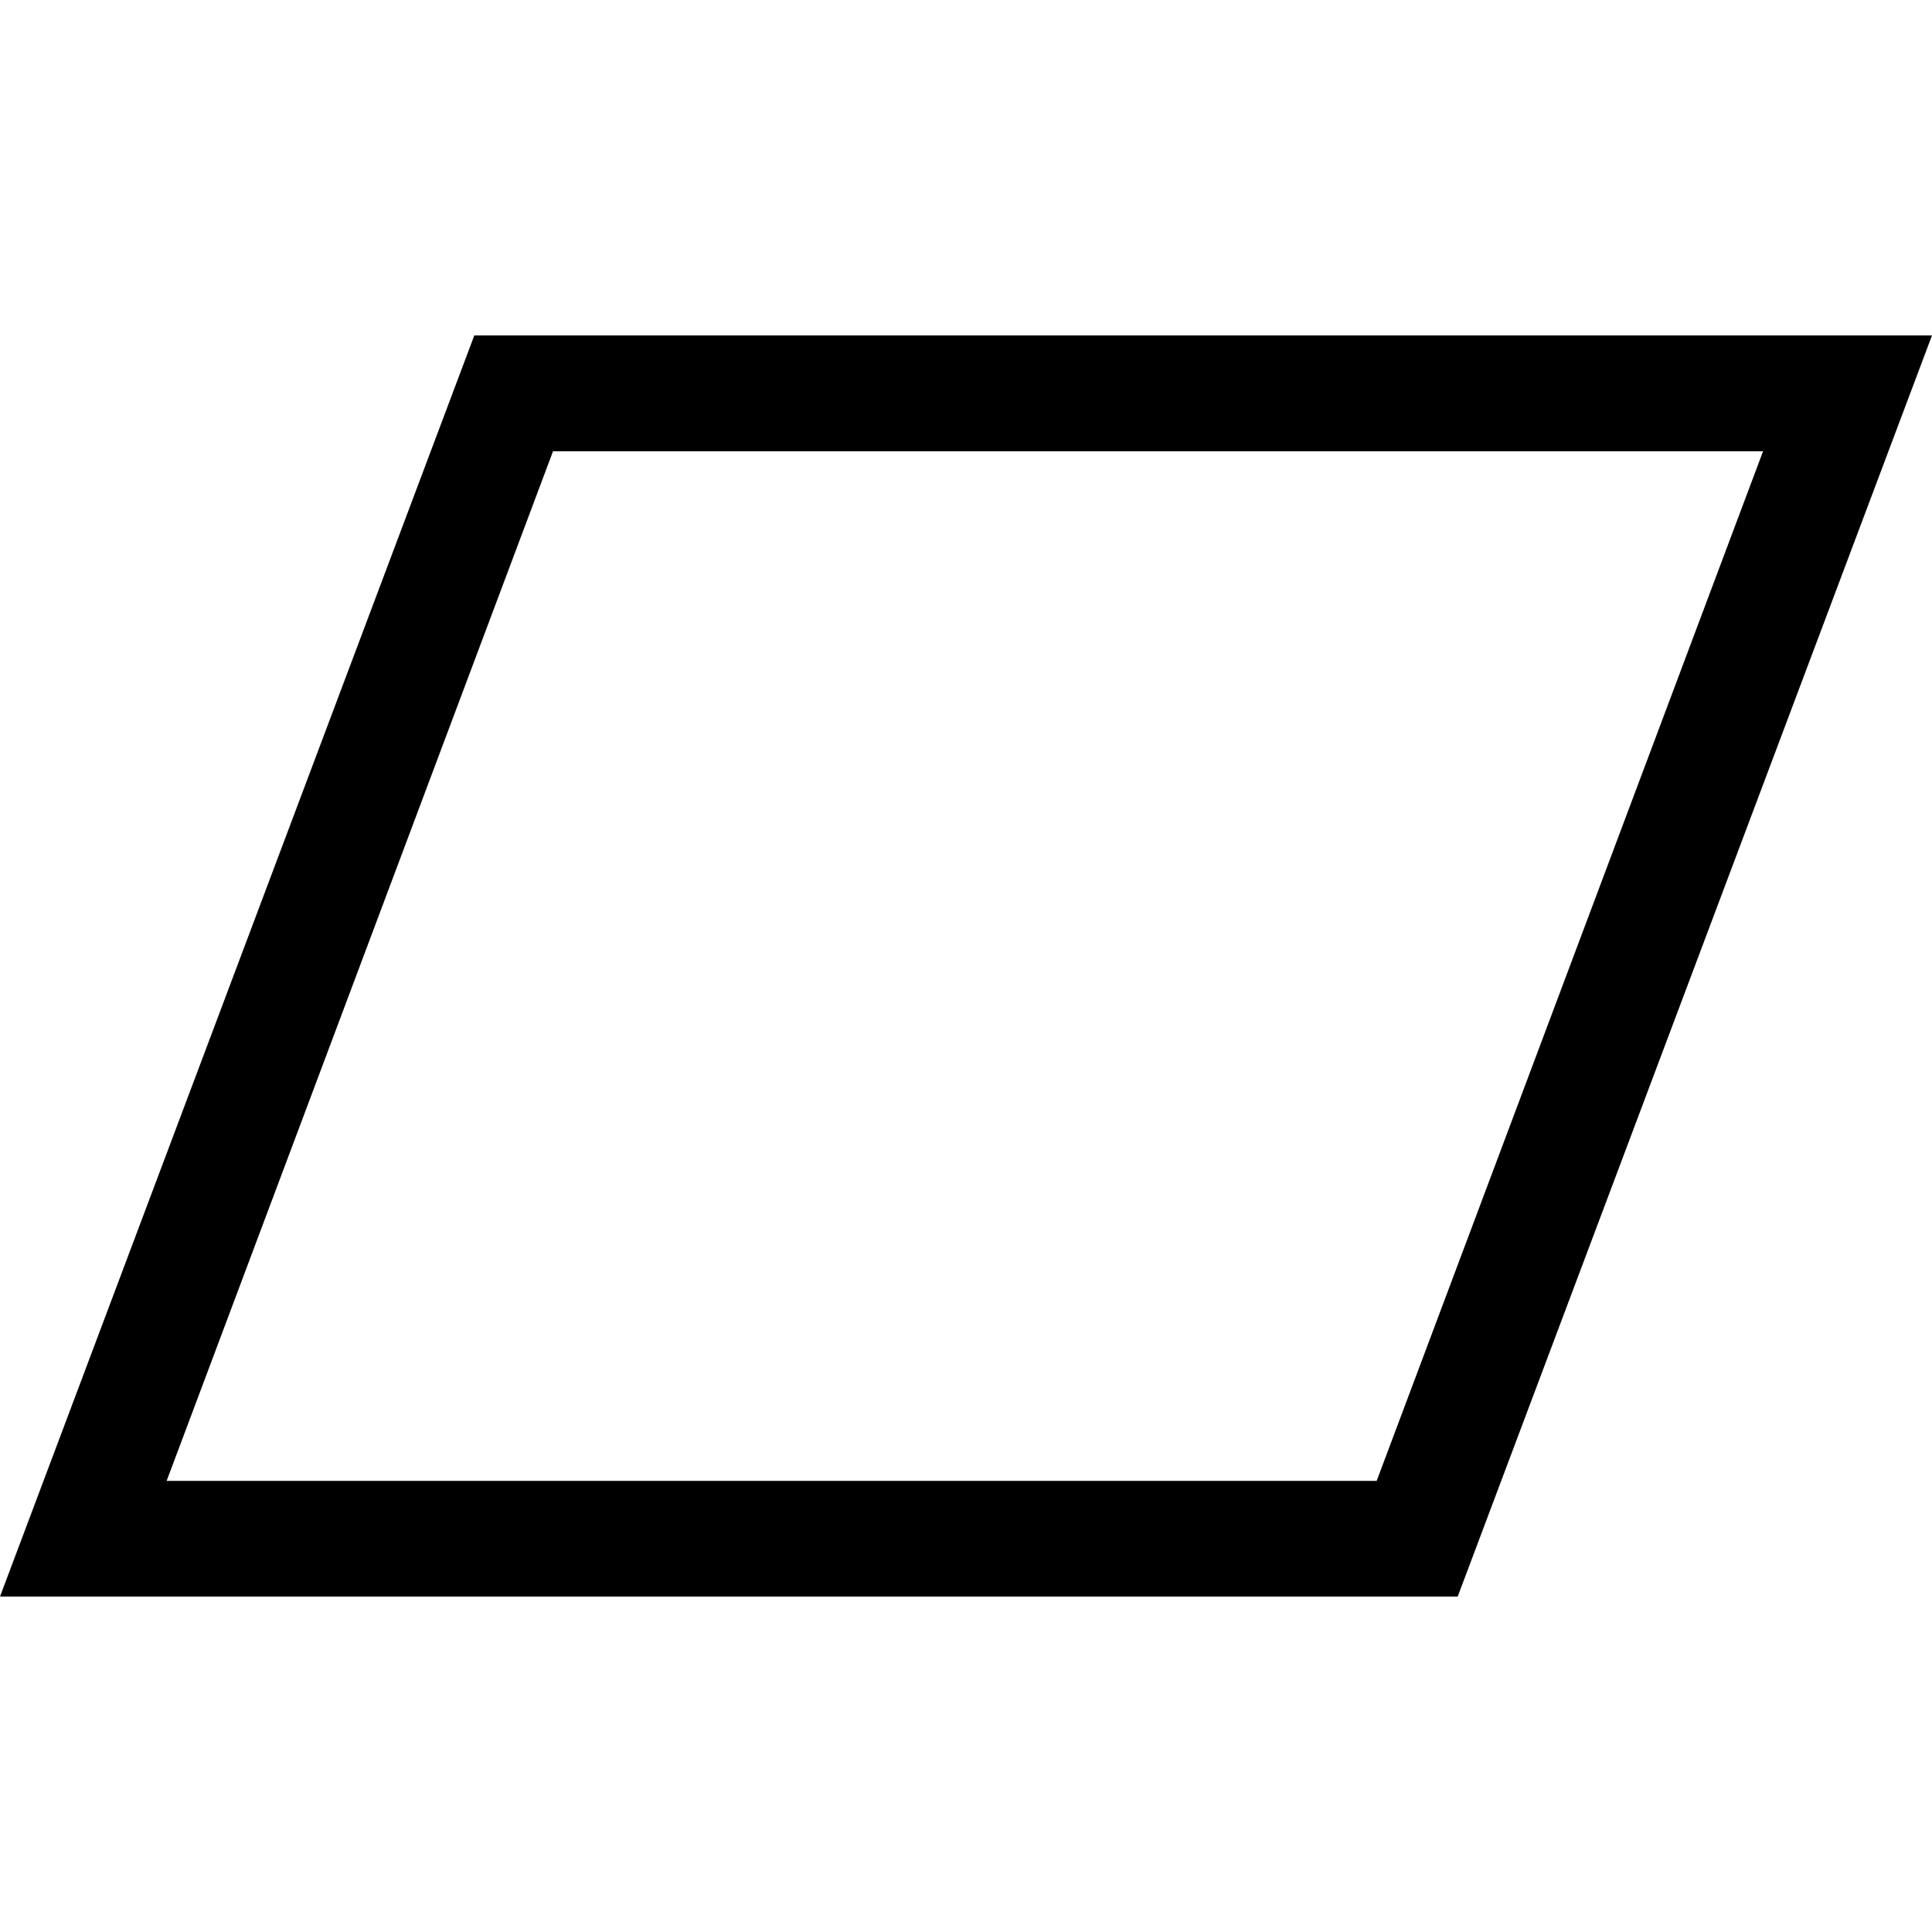 <svg width="1em" height="1em" viewBox="0 0 16 16" fill="none" xmlns="http://www.w3.org/2000/svg">
  <path
    d="M12.072 13.222H0L3.928 2.778H16L12.072 13.222ZM1.38 12.264H11.401L14.601 3.737H4.58L1.38 12.264Z"
    fill="currentColor"
  />
</svg>
